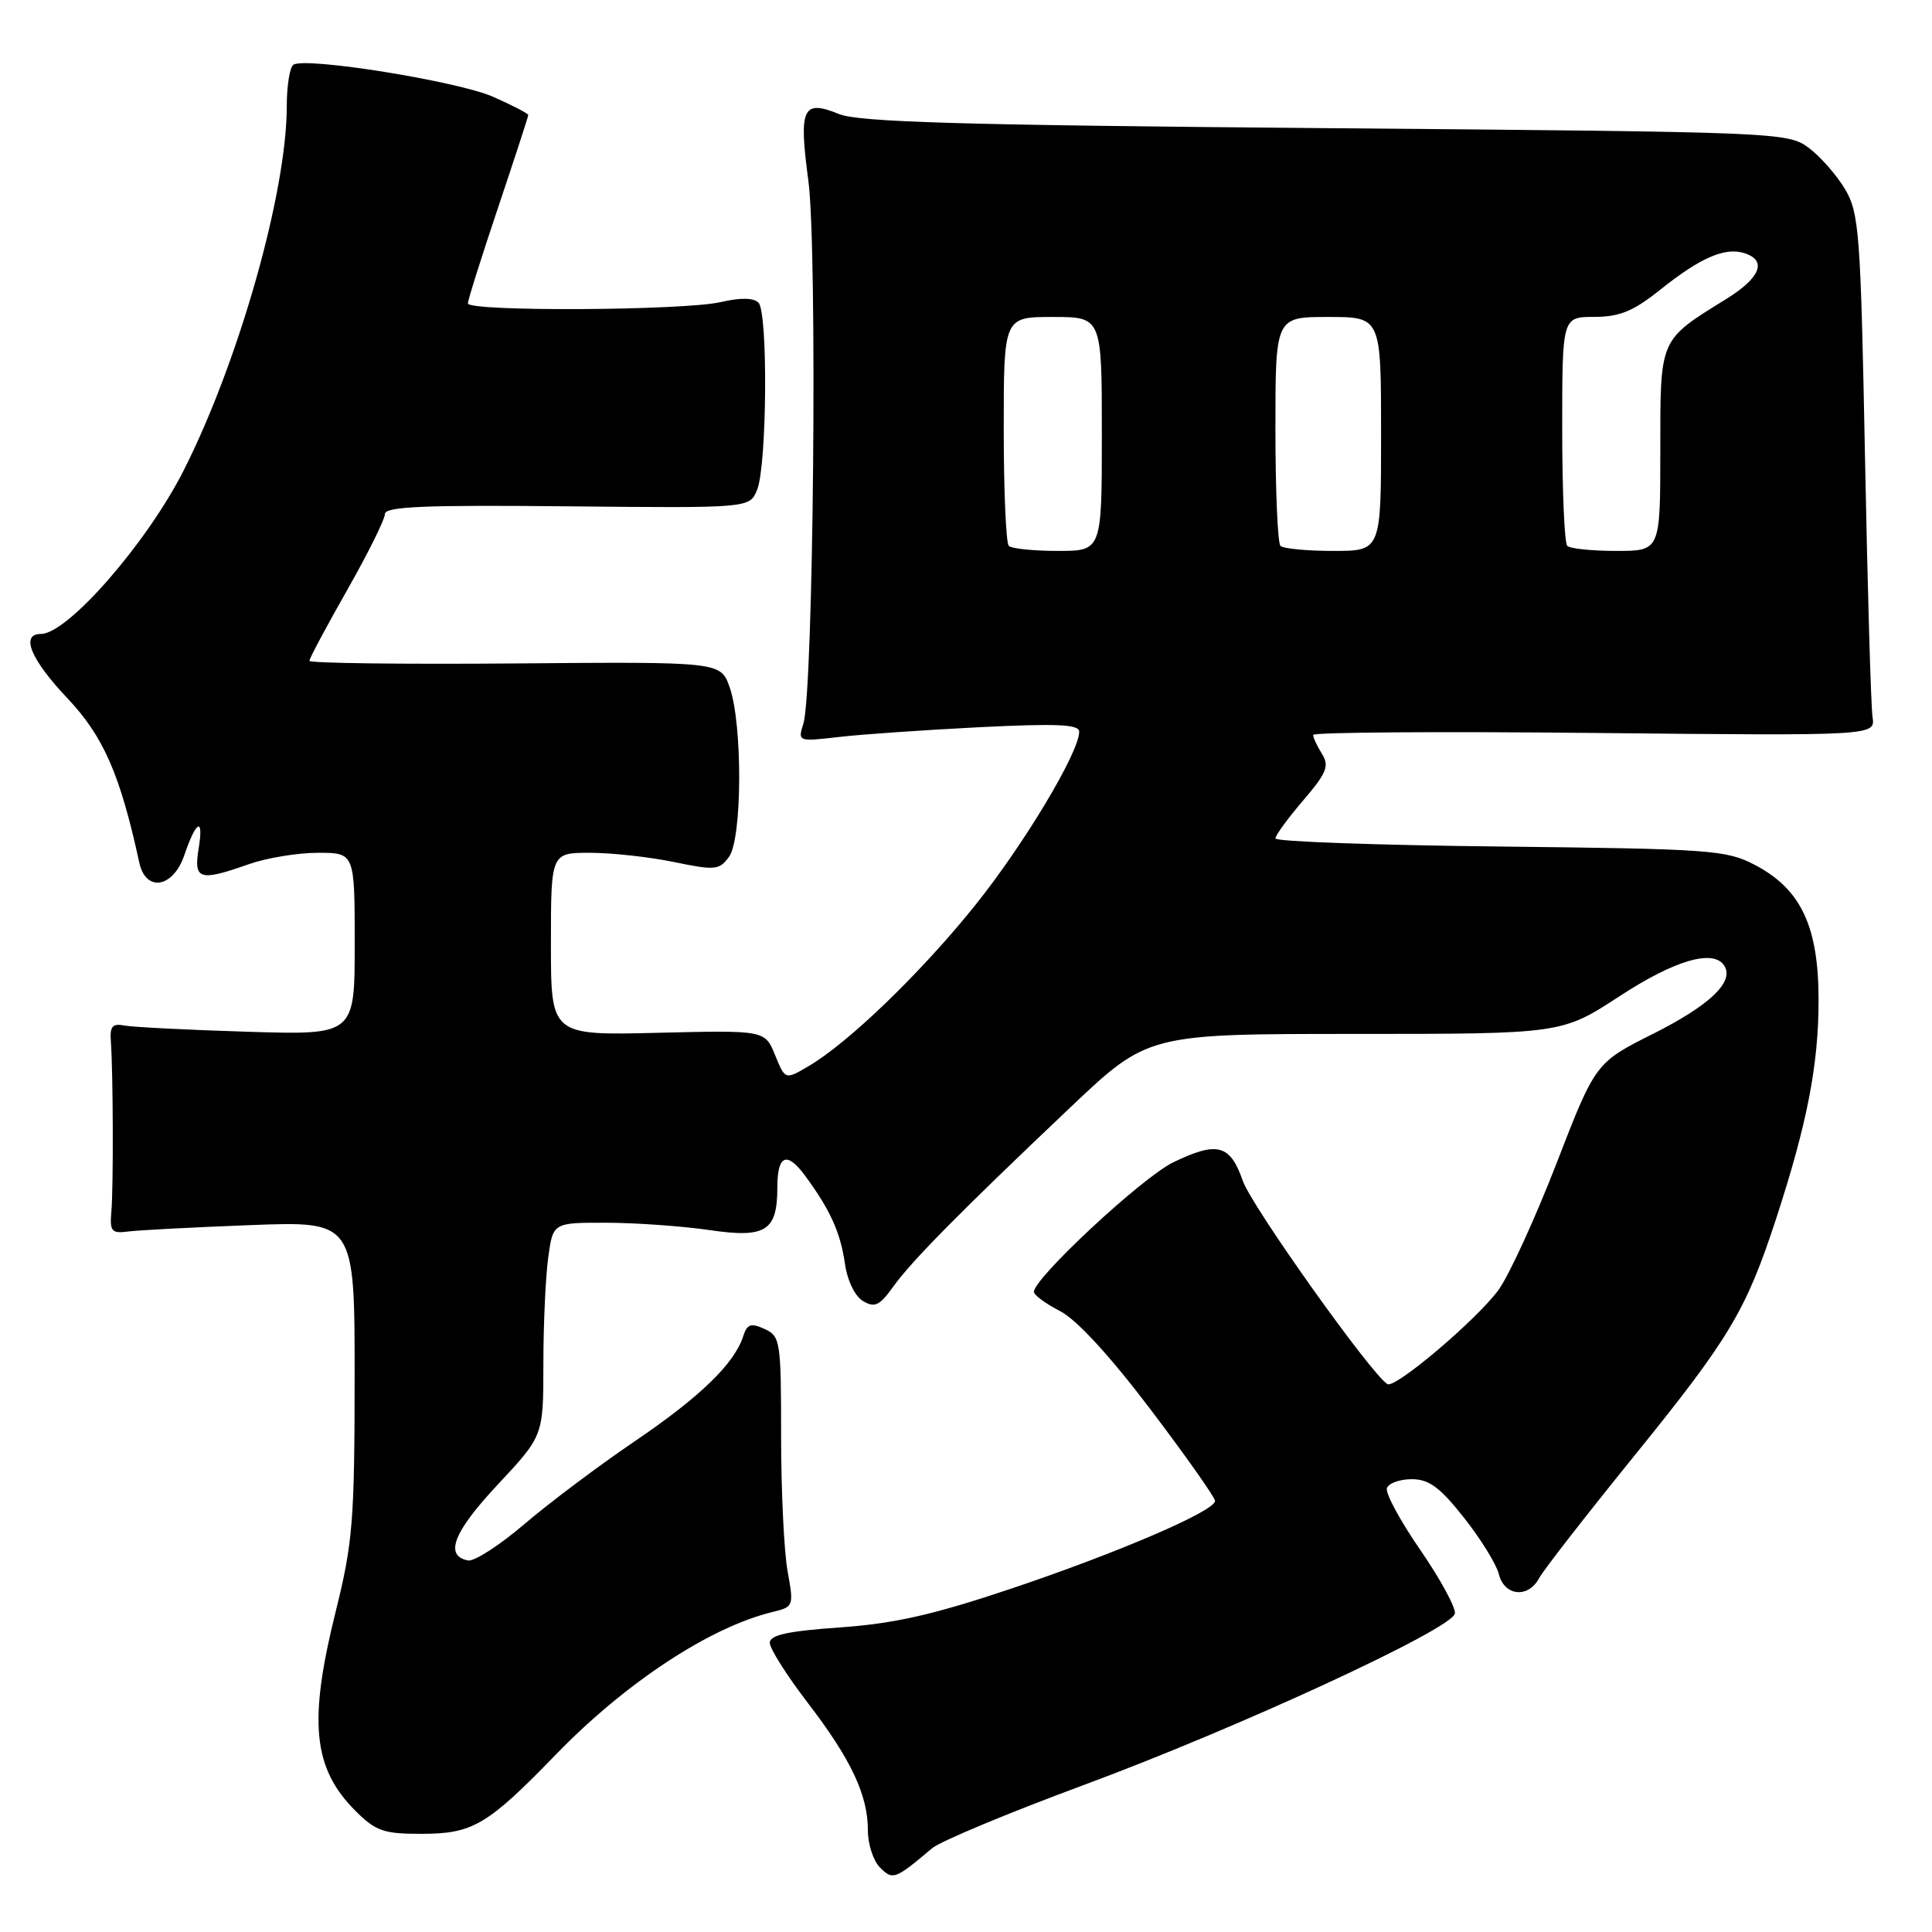 <?xml version="1.0" encoding="UTF-8" standalone="no"?>
<!DOCTYPE svg PUBLIC "-//W3C//DTD SVG 1.1//EN" "http://www.w3.org/Graphics/SVG/1.1/DTD/svg11.dtd" >
<svg xmlns="http://www.w3.org/2000/svg" xmlns:xlink="http://www.w3.org/1999/xlink" version="1.1" viewBox="0 0 256 256">
 <g >
 <path fill="currentColor"
d=" M 123.50 244.91 C 124.60 243.98 133.60 240.23 143.50 236.56 C 163.86 229.04 192.36 215.88 192.78 213.81 C 192.93 213.06 190.88 209.28 188.22 205.41 C 185.55 201.55 183.55 197.85 183.77 197.19 C 183.99 196.54 185.47 196.00 187.06 196.00 C 189.35 196.00 190.80 197.07 193.98 201.10 C 196.20 203.90 198.28 207.27 198.61 208.60 C 199.34 211.50 202.50 211.81 203.94 209.12 C 204.49 208.08 210.18 200.77 216.58 192.87 C 229.19 177.30 231.36 173.66 235.34 161.50 C 239.46 148.87 240.97 141.12 240.97 132.50 C 240.97 122.73 238.63 117.79 232.50 114.59 C 228.75 112.63 226.62 112.48 198.75 112.17 C 182.39 111.99 169.00 111.51 169.00 111.10 C 169.00 110.69 170.65 108.43 172.67 106.07 C 175.79 102.43 176.17 101.50 175.17 99.90 C 174.53 98.87 174.00 97.74 174.00 97.38 C 174.00 97.03 190.76 96.91 211.25 97.12 C 248.50 97.50 248.50 97.50 248.12 95.00 C 247.91 93.62 247.46 78.10 247.12 60.50 C 246.55 30.94 246.35 28.24 244.50 25.10 C 243.40 23.24 241.23 20.76 239.68 19.60 C 236.90 17.53 235.90 17.49 175.68 16.98 C 127.37 16.58 113.80 16.18 111.17 15.11 C 106.35 13.14 105.82 14.31 107.11 23.92 C 108.33 32.98 107.79 91.69 106.45 95.89 C 105.70 98.26 105.75 98.28 111.10 97.66 C 114.07 97.31 122.46 96.73 129.75 96.36 C 140.06 95.85 143.00 95.98 143.00 96.95 C 143.00 99.70 135.63 111.98 129.13 120.06 C 121.96 128.97 112.37 138.22 107.11 141.29 C 104.04 143.09 104.04 143.09 102.70 139.80 C 101.36 136.51 101.36 136.51 87.18 136.85 C 73.00 137.20 73.00 137.20 73.00 125.10 C 73.00 113.00 73.00 113.00 78.19 113.00 C 81.04 113.00 86.04 113.55 89.29 114.22 C 94.75 115.35 95.31 115.30 96.60 113.53 C 98.35 111.14 98.41 96.00 96.69 91.09 C 95.50 87.68 95.50 87.68 68.25 87.91 C 53.26 88.03 41.00 87.88 41.00 87.56 C 41.00 87.24 43.25 83.03 46.00 78.19 C 48.75 73.35 51.00 68.82 51.00 68.12 C 51.00 67.12 56.16 66.90 75.17 67.09 C 99.33 67.33 99.33 67.33 100.32 64.91 C 101.63 61.70 101.78 41.38 100.50 40.10 C 99.85 39.45 98.09 39.42 95.50 40.03 C 90.60 41.16 62.00 41.31 62.00 40.20 C 62.00 39.76 63.80 34.05 66.00 27.50 C 68.20 20.95 70.00 15.43 70.00 15.24 C 70.00 15.05 67.91 13.96 65.35 12.83 C 60.70 10.77 40.56 7.53 38.89 8.57 C 38.40 8.87 38.00 11.34 38.00 14.06 C 38.00 25.45 31.66 47.85 24.35 62.31 C 19.46 71.97 8.96 84.00 5.42 84.00 C 2.67 84.00 4.05 87.36 8.93 92.52 C 13.72 97.59 15.91 102.60 18.46 114.31 C 19.32 118.26 22.94 117.66 24.42 113.32 C 26.00 108.69 27.01 108.19 26.33 112.38 C 25.64 116.59 26.39 116.83 33.00 114.50 C 35.34 113.68 39.44 113.00 42.13 113.00 C 47.00 113.00 47.00 113.00 47.00 125.07 C 47.00 137.15 47.00 137.15 32.75 136.71 C 24.91 136.47 17.60 136.10 16.50 135.89 C 14.90 135.58 14.54 135.99 14.69 138.00 C 14.99 142.08 15.04 157.26 14.76 160.50 C 14.53 163.17 14.77 163.47 17.00 163.18 C 18.38 163.00 25.69 162.62 33.25 162.33 C 47.00 161.81 47.00 161.81 46.99 182.65 C 46.98 201.49 46.74 204.46 44.49 213.50 C 40.84 228.14 41.45 234.30 47.11 239.96 C 49.79 242.63 50.84 243.00 55.83 242.99 C 62.66 242.99 64.56 241.87 73.74 232.40 C 82.95 222.92 94.11 215.59 102.36 213.60 C 105.16 212.92 105.20 212.82 104.36 208.20 C 103.89 205.62 103.50 197.56 103.50 190.30 C 103.50 177.67 103.40 177.05 101.30 176.09 C 99.50 175.27 99.00 175.44 98.48 177.05 C 97.33 180.68 92.74 185.12 84.10 190.98 C 79.37 194.19 72.80 199.12 69.51 201.93 C 66.22 204.75 62.85 206.92 62.02 206.77 C 58.84 206.15 60.08 202.99 65.95 196.72 C 72.00 190.25 72.00 190.25 72.00 180.76 C 72.00 175.55 72.29 169.19 72.64 166.64 C 73.27 162.00 73.27 162.00 80.39 162.02 C 84.30 162.03 90.42 162.47 94.00 162.99 C 101.46 164.09 103.00 163.12 103.00 157.37 C 103.00 153.03 104.25 152.49 106.68 155.79 C 110.00 160.29 111.36 163.31 111.95 167.39 C 112.27 169.67 113.27 171.75 114.35 172.39 C 115.90 173.32 116.55 173.01 118.35 170.50 C 120.81 167.07 127.14 160.66 141.81 146.75 C 152.10 137.00 152.10 137.00 179.52 137.00 C 206.94 137.00 206.94 137.00 214.60 132.00 C 221.95 127.20 227.09 125.71 228.49 127.98 C 229.80 130.10 226.57 133.19 219.17 136.92 C 211.41 140.81 211.41 140.81 206.24 154.17 C 203.39 161.52 199.92 169.07 198.54 170.95 C 195.58 174.95 184.86 184.03 183.84 183.40 C 181.65 182.05 165.83 159.81 164.68 156.47 C 163.00 151.64 161.30 151.19 155.45 154.02 C 151.35 156.01 137.00 169.35 137.00 171.18 C 137.00 171.60 138.56 172.75 140.47 173.73 C 142.66 174.86 147.05 179.63 152.47 186.78 C 157.16 192.98 161.00 198.42 161.00 198.88 C 161.00 200.22 148.09 205.77 133.88 210.54 C 123.68 213.96 118.48 215.14 111.31 215.64 C 104.35 216.13 102.00 216.65 102.00 217.68 C 102.00 218.45 104.26 222.02 107.03 225.63 C 112.79 233.15 115.00 237.84 115.00 242.55 C 115.00 244.37 115.72 246.58 116.61 247.46 C 118.30 249.16 118.59 249.05 123.50 244.91 Z  M 133.67 72.33 C 133.30 71.97 133.00 64.99 133.00 56.83 C 133.00 42.00 133.00 42.00 139.50 42.00 C 146.00 42.00 146.00 42.00 146.00 57.50 C 146.00 73.00 146.00 73.00 140.17 73.00 C 136.96 73.00 134.03 72.70 133.67 72.33 Z  M 169.67 72.33 C 169.30 71.97 169.00 64.99 169.00 56.83 C 169.00 42.00 169.00 42.00 176.00 42.00 C 183.00 42.00 183.00 42.00 183.00 57.50 C 183.00 73.00 183.00 73.00 176.67 73.00 C 173.18 73.00 170.03 72.70 169.67 72.33 Z  M 207.67 72.33 C 207.30 71.97 207.00 64.99 207.00 56.83 C 207.00 42.00 207.00 42.00 211.25 41.99 C 214.62 41.98 216.43 41.24 220.00 38.38 C 225.31 34.14 228.56 32.73 231.13 33.54 C 234.18 34.51 233.28 36.80 228.75 39.61 C 219.81 45.15 220.00 44.72 220.00 59.67 C 220.00 73.00 220.00 73.00 214.17 73.00 C 210.96 73.00 208.03 72.70 207.67 72.33 Z "/>
</g>
</svg>